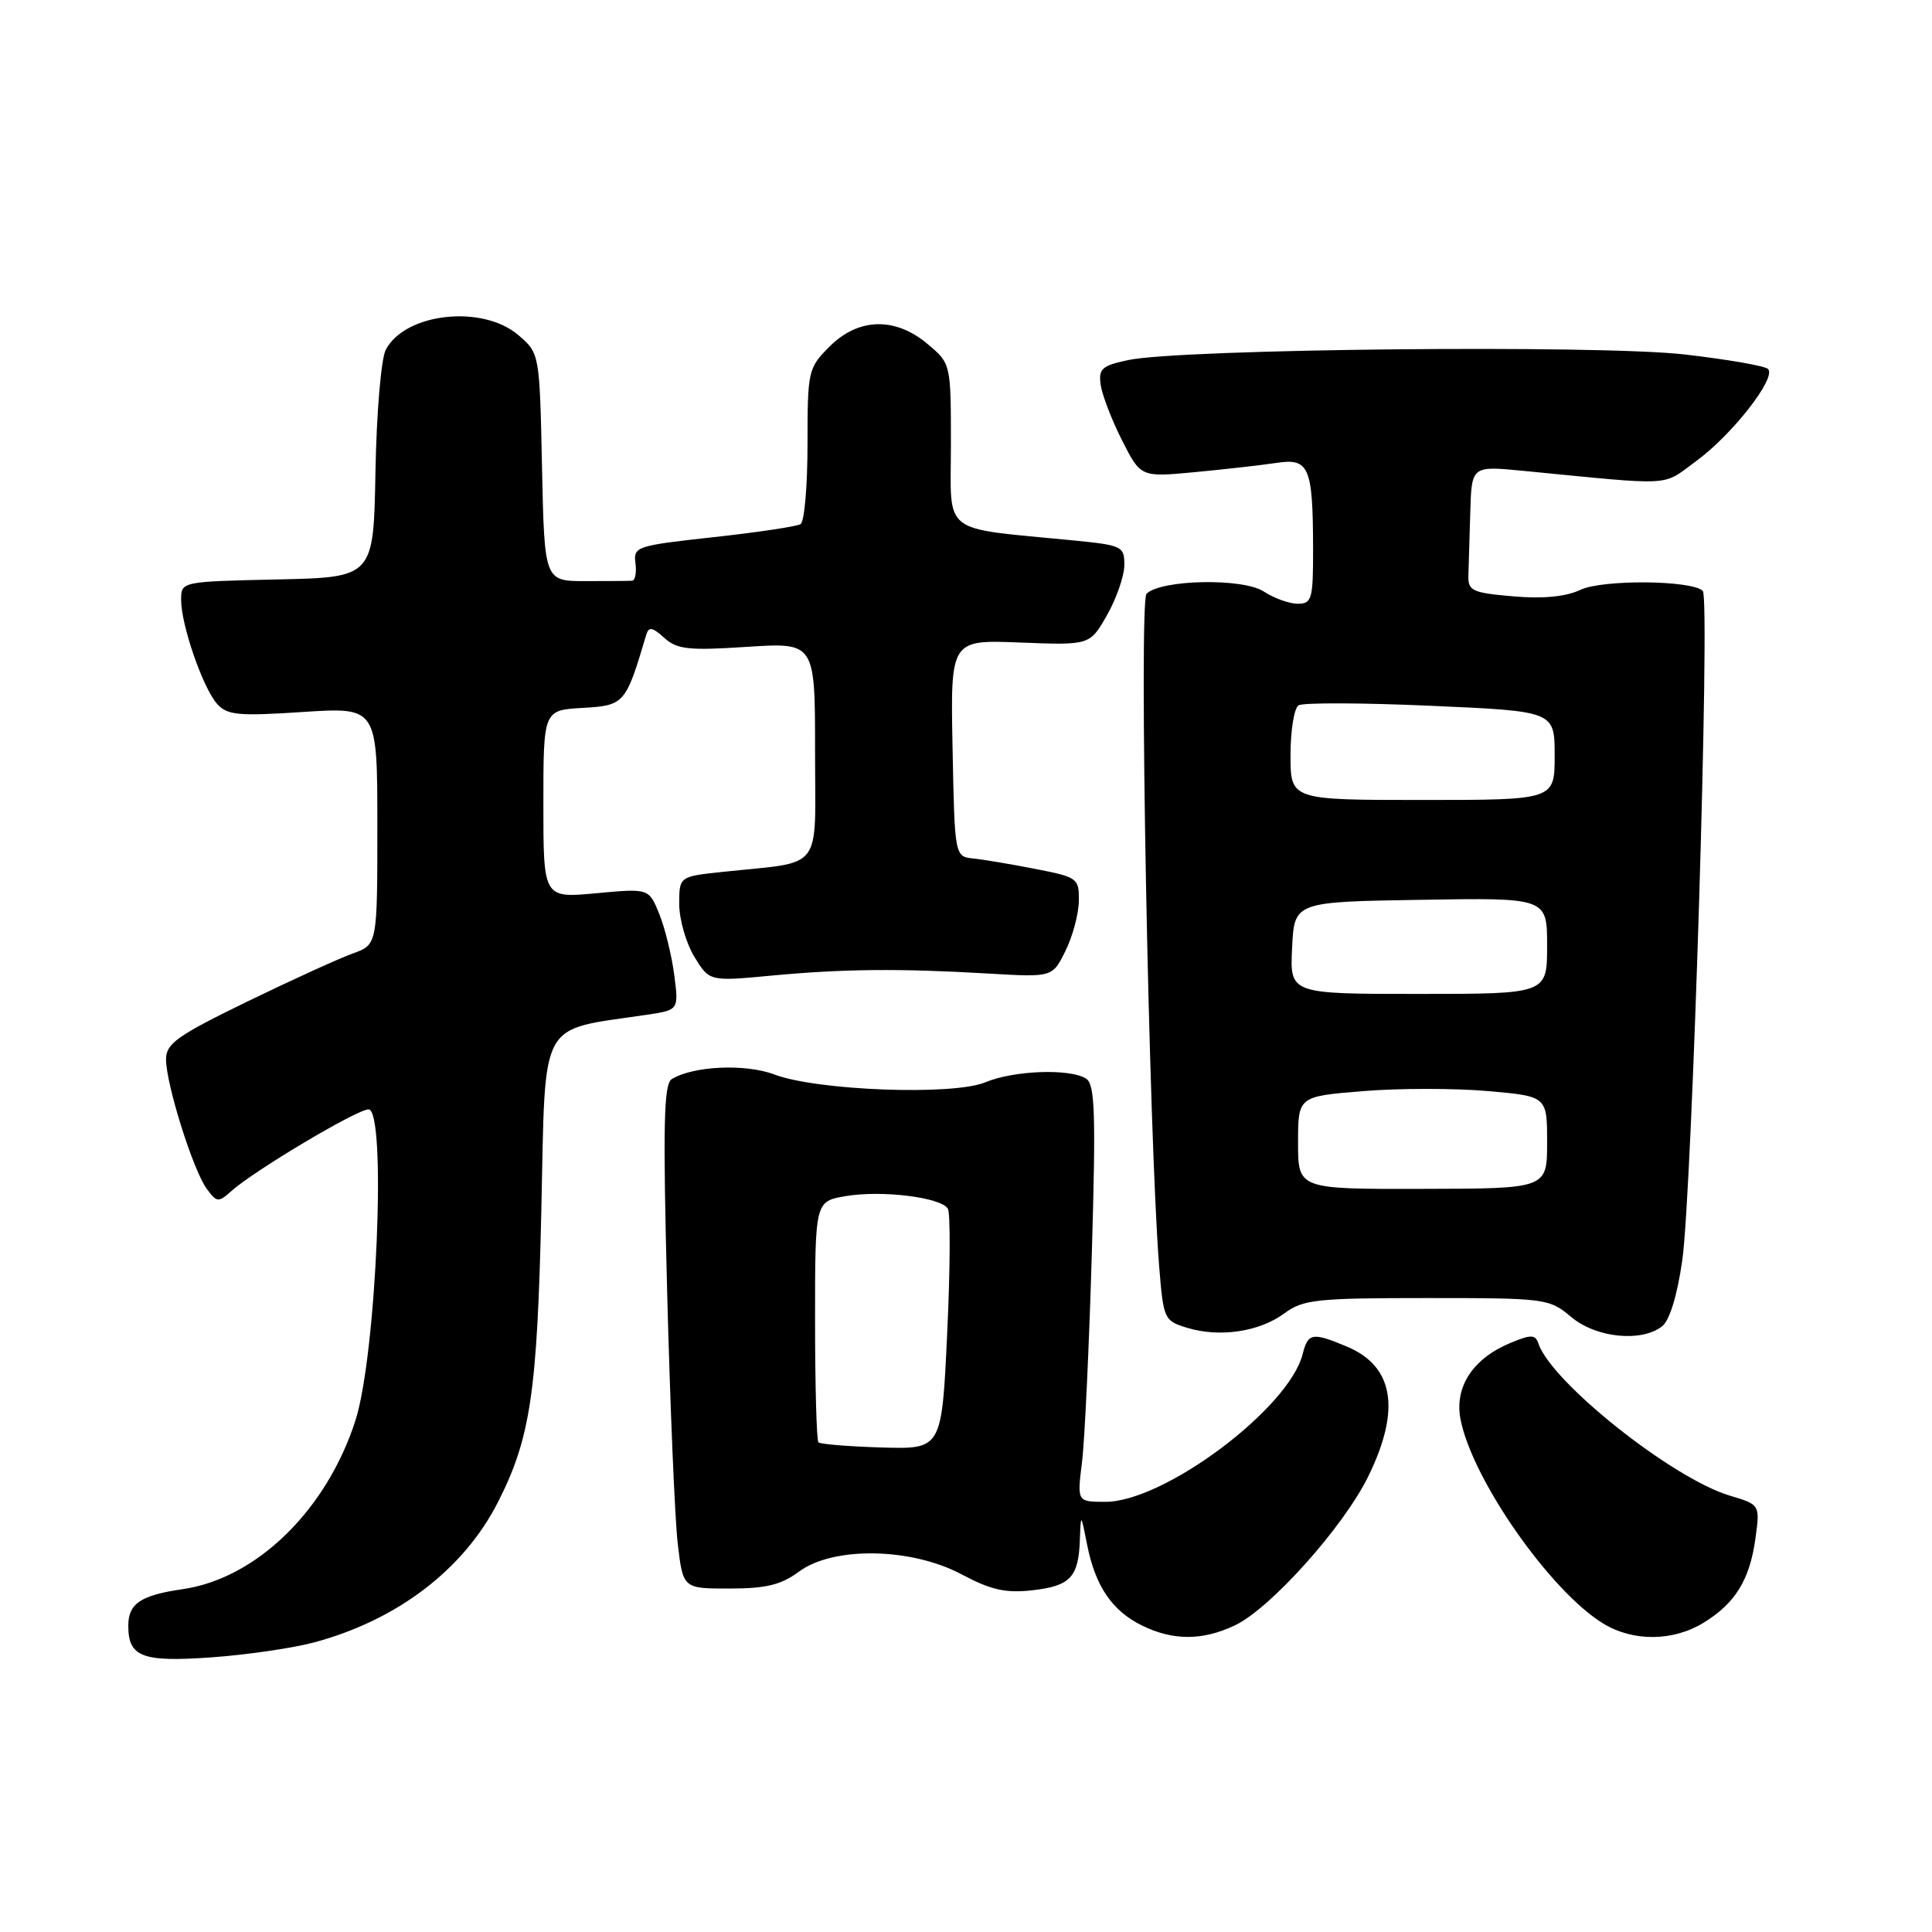 <?xml version="1.0" encoding="UTF-8" standalone="no"?>
<!DOCTYPE svg PUBLIC "-//W3C//DTD SVG 1.1//EN" "http://www.w3.org/Graphics/SVG/1.1/DTD/svg11.dtd" >
<svg xmlns="http://www.w3.org/2000/svg" xmlns:xlink="http://www.w3.org/1999/xlink" version="1.1" viewBox="0 0 256 256">
 <g >
 <path fill="currentColor"
d=" M 41.65 217.62 C 52.65 214.66 61.43 207.96 65.96 199.08 C 70.29 190.59 71.19 184.52 71.73 160.32 C 72.31 134.59 71.20 136.63 85.72 134.46 C 89.94 133.83 89.94 133.83 89.34 129.17 C 89.00 126.60 88.11 122.97 87.36 121.11 C 85.98 117.71 85.98 117.71 78.99 118.36 C 72.00 119.01 72.00 119.01 72.00 106.56 C 72.00 94.10 72.00 94.10 77.21 93.80 C 82.74 93.48 82.91 93.29 85.63 84.11 C 85.96 83.01 86.44 83.09 88.01 84.51 C 89.71 86.05 91.23 86.22 98.99 85.71 C 108.00 85.13 108.00 85.13 108.00 99.52 C 108.00 115.79 109.31 114.08 95.75 115.53 C 90.00 116.14 90.00 116.14 90.00 119.82 C 90.01 121.84 90.91 124.97 92.00 126.77 C 94.00 130.05 94.00 130.05 102.25 129.27 C 111.81 128.38 119.12 128.31 130.97 129.00 C 139.45 129.50 139.45 129.50 141.18 126.00 C 142.13 124.08 142.93 121.10 142.95 119.39 C 143.00 116.38 142.79 116.23 137.25 115.15 C 134.09 114.53 130.38 113.90 129.00 113.76 C 126.50 113.50 126.50 113.50 126.22 99.14 C 125.94 84.77 125.94 84.77 135.18 85.14 C 144.41 85.50 144.41 85.50 146.69 81.50 C 147.94 79.30 148.97 76.32 148.98 74.89 C 149.00 72.39 148.70 72.25 142.25 71.61 C 124.44 69.86 126.00 71.08 126.00 58.96 C 126.00 48.18 126.00 48.18 122.92 45.59 C 118.62 41.97 113.75 42.09 109.92 45.92 C 107.08 48.76 107.00 49.12 107.00 58.86 C 107.00 64.37 106.59 69.14 106.08 69.45 C 105.57 69.76 100.37 70.54 94.53 71.18 C 84.32 72.30 83.91 72.43 84.20 74.62 C 84.37 75.88 84.16 76.93 83.75 76.95 C 83.34 76.98 80.56 77.00 77.57 77.00 C 72.14 77.00 72.14 77.00 71.82 61.91 C 71.50 46.82 71.50 46.82 68.69 44.41 C 63.93 40.32 53.65 41.46 51.11 46.36 C 50.50 47.55 49.89 54.74 49.75 62.50 C 49.50 76.50 49.50 76.50 36.75 76.78 C 24.00 77.06 24.00 77.06 24.00 79.49 C 24.00 82.82 26.87 91.11 28.75 93.25 C 30.11 94.77 31.53 94.91 40.15 94.34 C 50.00 93.70 50.00 93.70 50.00 109.44 C 50.00 125.17 50.00 125.17 46.75 126.34 C 44.96 126.98 38.66 129.85 32.75 132.72 C 23.48 137.23 22.00 138.28 22.00 140.37 C 22.00 143.63 25.58 155.05 27.38 157.50 C 28.72 159.34 28.94 159.36 30.66 157.82 C 33.68 155.11 47.30 147.00 48.83 147.00 C 51.25 147.00 49.89 179.52 47.10 188.21 C 43.29 200.08 34.01 209.15 24.22 210.57 C 18.63 211.38 17.00 212.48 17.00 215.42 C 17.00 219.56 18.83 220.26 28.00 219.61 C 32.67 219.28 38.82 218.38 41.65 217.62 Z  M 163.63 215.37 C 168.34 213.14 178.04 202.30 181.30 195.63 C 185.65 186.76 184.70 181.03 178.45 178.42 C 173.89 176.51 173.32 176.61 172.61 179.42 C 170.81 186.61 154.27 199.00 146.47 199.00 C 142.72 199.00 142.72 199.00 143.37 193.75 C 143.73 190.86 144.31 178.45 144.67 166.16 C 145.22 147.50 145.09 143.67 143.91 142.92 C 141.76 141.56 134.34 141.83 130.56 143.41 C 126.31 145.19 108.31 144.52 102.62 142.38 C 98.77 140.92 91.85 141.24 89.01 142.99 C 87.95 143.65 87.83 149.04 88.40 171.15 C 88.79 186.19 89.42 201.20 89.80 204.50 C 90.50 210.50 90.50 210.50 96.68 210.49 C 101.50 210.49 103.51 210.00 105.88 208.24 C 110.43 204.88 120.75 205.06 127.42 208.61 C 131.30 210.68 133.26 211.12 136.79 210.72 C 141.83 210.15 142.92 209.00 143.09 204.00 C 143.22 200.50 143.22 200.50 144.05 204.69 C 145.13 210.16 147.35 213.43 151.30 215.38 C 155.42 217.41 159.34 217.41 163.63 215.37 Z  M 225.70 215.04 C 229.92 212.47 231.85 209.34 232.60 203.88 C 233.22 199.38 233.22 199.38 229.21 198.18 C 221.59 195.90 205.55 183.14 203.84 178.01 C 203.44 176.82 202.87 176.81 200.15 177.94 C 195.20 179.99 192.73 183.72 193.51 187.97 C 194.98 195.90 205.39 210.83 212.44 215.13 C 216.39 217.54 221.67 217.50 225.70 215.04 Z  M 170.18 174.03 C 172.67 172.19 174.41 172.00 189.07 172.00 C 204.83 172.00 205.28 172.06 208.18 174.50 C 211.47 177.27 217.47 177.89 220.23 175.75 C 221.23 174.97 222.24 171.68 222.91 167.00 C 224.22 157.85 226.63 79.30 225.63 78.30 C 224.20 76.87 212.36 76.76 209.41 78.16 C 207.47 79.07 204.49 79.36 200.50 79.02 C 195.07 78.55 194.51 78.29 194.57 76.25 C 194.61 75.01 194.72 71.24 194.82 67.86 C 195.00 61.73 195.00 61.73 201.75 62.38 C 222.19 64.37 220.10 64.49 224.75 61.10 C 229.54 57.60 235.44 50.03 234.27 48.89 C 233.85 48.48 228.88 47.62 223.23 46.97 C 211.92 45.66 156.50 46.22 149.50 47.71 C 146.00 48.45 145.54 48.86 145.85 51.01 C 146.05 52.37 147.32 55.67 148.68 58.36 C 151.16 63.24 151.16 63.24 158.33 62.56 C 162.27 62.19 167.12 61.64 169.11 61.34 C 173.47 60.67 173.97 61.83 173.99 72.75 C 174.00 79.38 173.83 80.00 171.96 80.00 C 170.85 80.00 168.82 79.27 167.46 78.38 C 164.70 76.57 153.82 76.78 151.92 78.68 C 150.88 79.72 152.22 150.42 153.59 167.74 C 154.16 174.82 154.24 175.01 157.33 175.95 C 161.64 177.25 166.87 176.47 170.18 174.03 Z  M 108.45 191.12 C 108.20 190.87 108.00 183.58 108.00 174.92 C 108.00 159.18 108.00 159.18 112.08 158.49 C 116.83 157.68 124.67 158.65 125.59 160.15 C 125.95 160.72 125.91 168.13 125.51 176.61 C 124.79 192.03 124.79 192.03 116.84 191.80 C 112.47 191.67 108.70 191.36 108.45 191.12 Z  M 172.00 151.42 C 172.00 145.28 172.00 145.28 180.60 144.58 C 185.33 144.19 192.75 144.19 197.10 144.57 C 205.00 145.26 205.00 145.26 205.00 151.38 C 205.00 157.50 205.00 157.50 188.50 157.53 C 172.00 157.57 172.00 157.57 172.00 151.42 Z  M 171.21 125.60 C 171.50 119.50 171.50 119.50 188.25 119.23 C 205.00 118.95 205.00 118.95 205.00 125.33 C 205.00 131.70 205.00 131.70 187.96 131.70 C 170.91 131.70 170.91 131.70 171.21 125.60 Z  M 171.00 100.06 C 171.00 96.79 171.48 93.82 172.07 93.46 C 172.66 93.09 180.54 93.12 189.57 93.52 C 206.00 94.24 206.00 94.24 206.00 100.12 C 206.00 106.00 206.00 106.00 188.50 106.00 C 171.00 106.00 171.00 106.00 171.00 100.06 Z "/>
</g>
</svg>